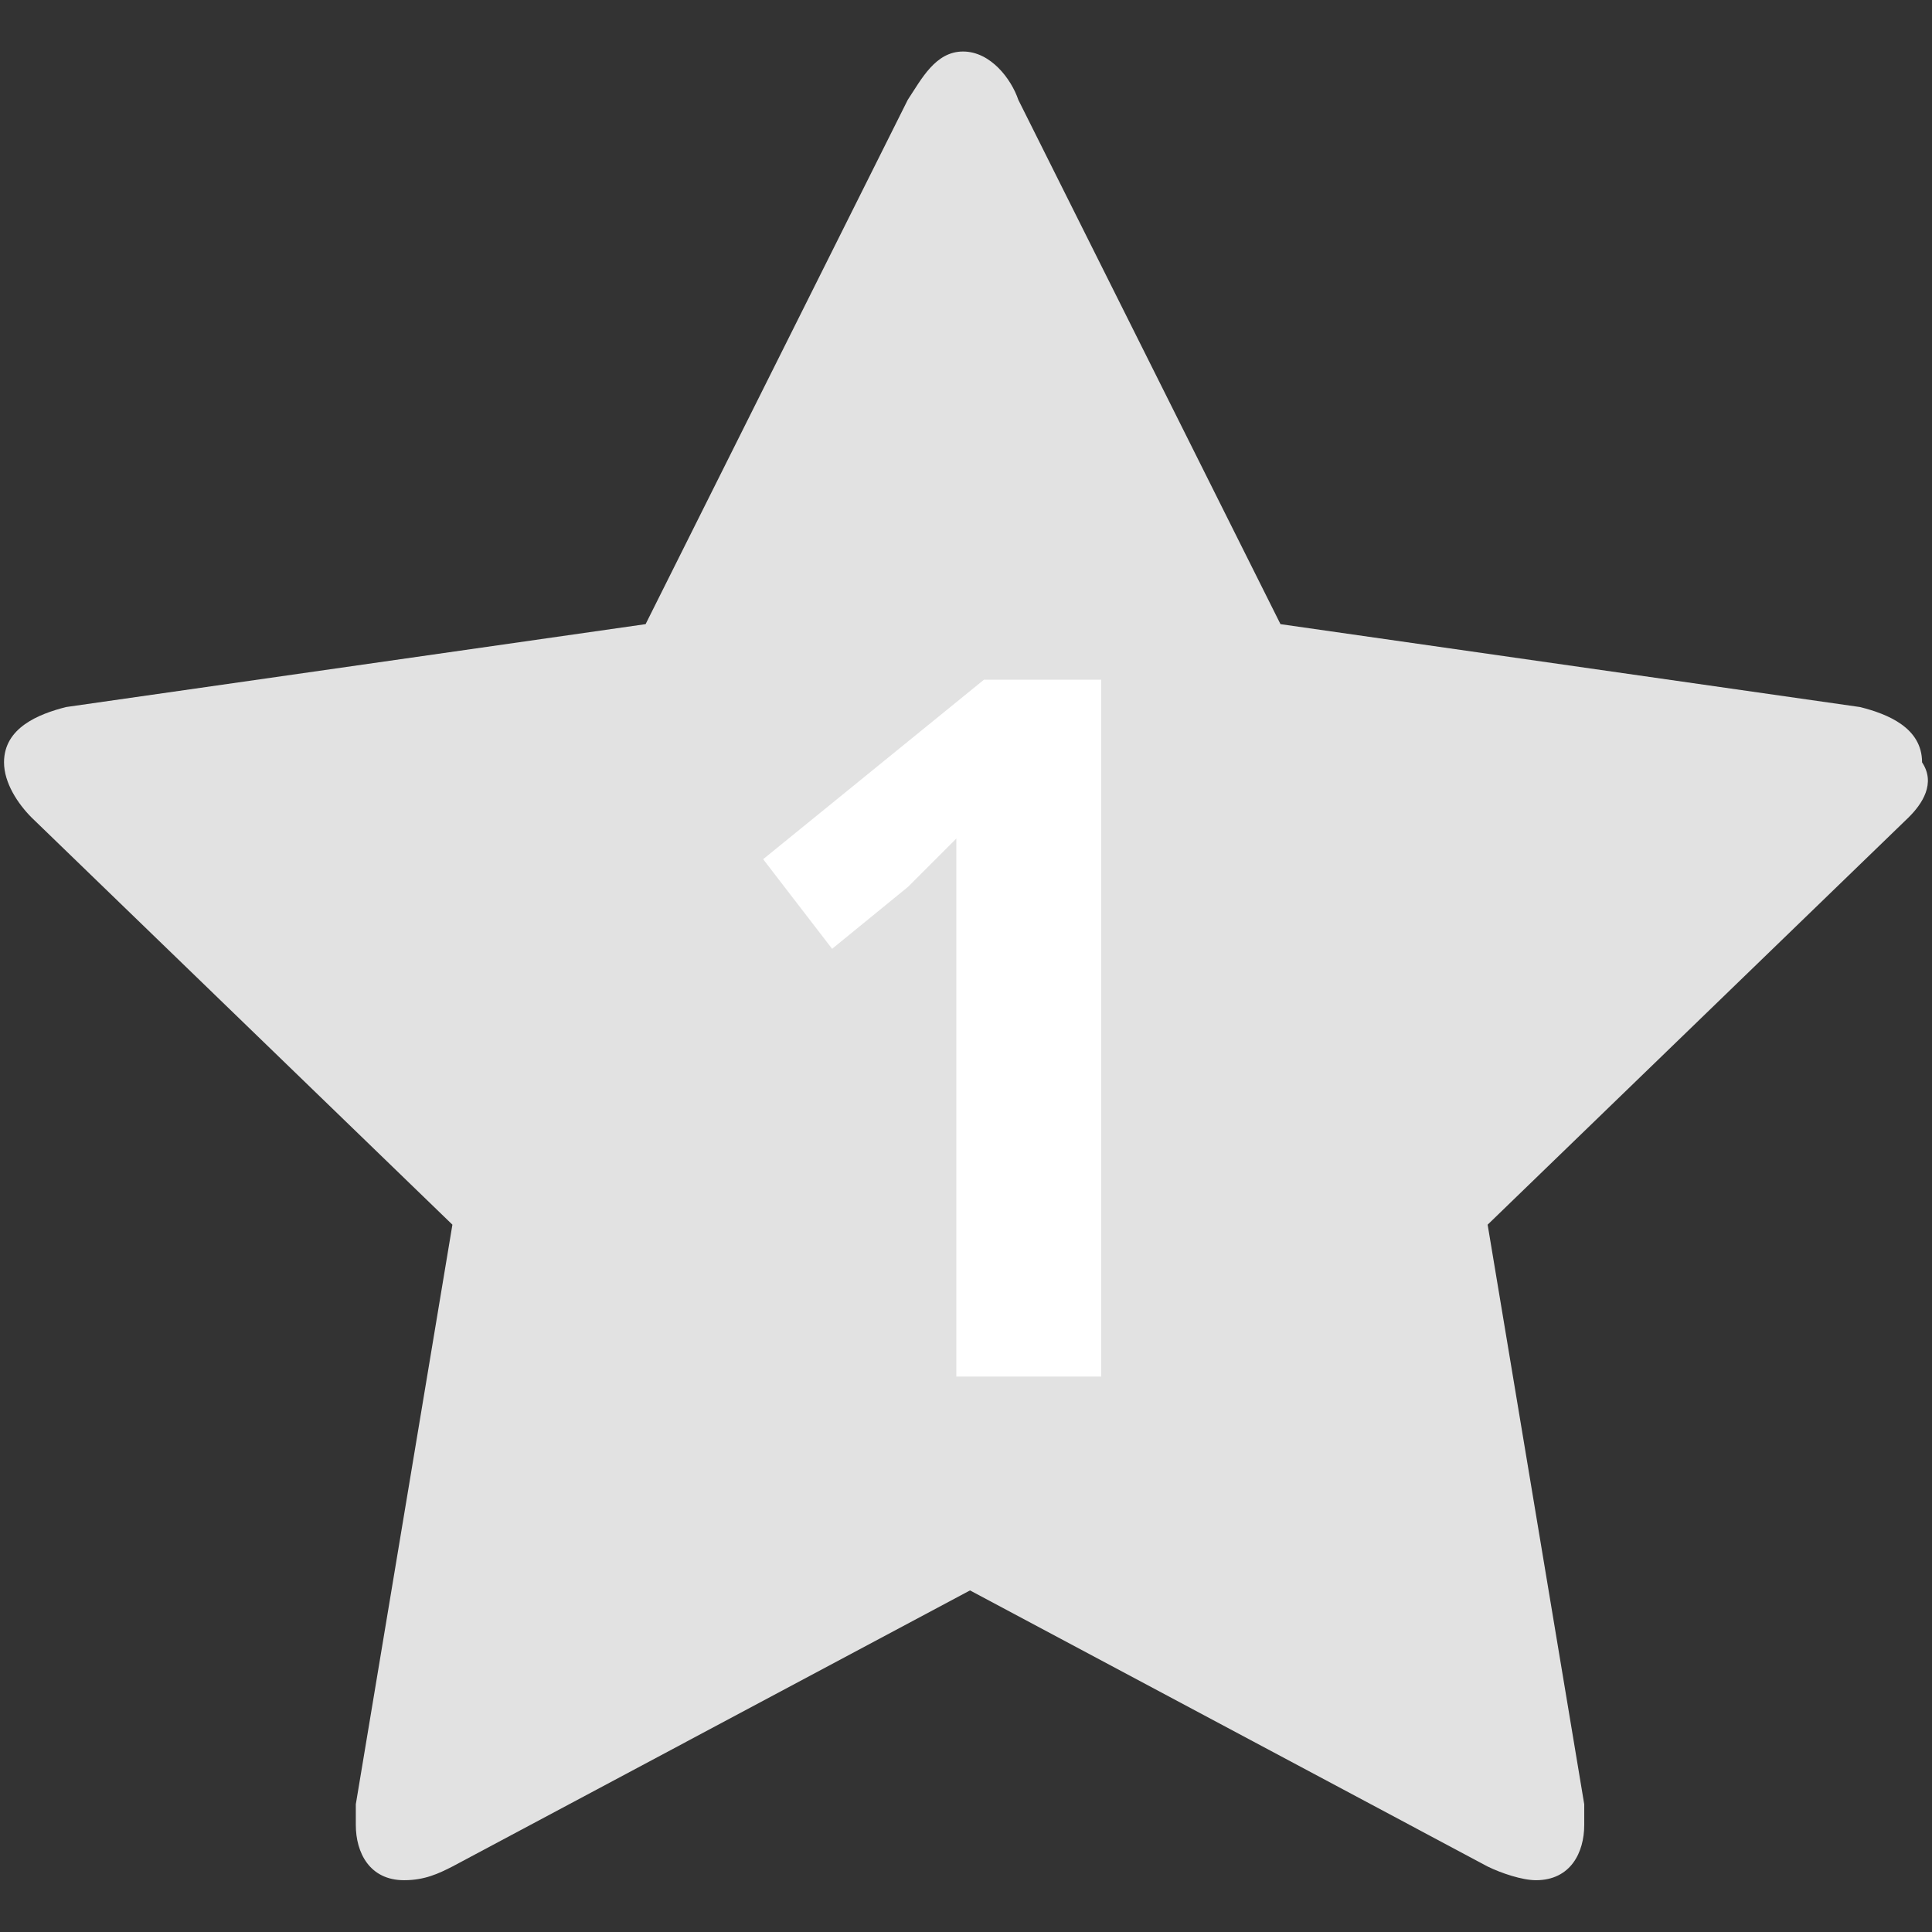 <svg xmlns="http://www.w3.org/2000/svg" viewBox="0 0 720 720"><rect x="0" y="0" width="720" height="720" fill="#333333" stroke="none"/><title>Group 6</title><path fill="#E2E2E2" d="M711.2 304.7L554.4 456.4l36 216v7.7c0 10.3-5.1 20.6-18 20.6-5.1 0-12.9-2.6-18-5.1L361.5 592.7 168.6 695.6c-5.1 2.6-10.3 5.1-18 5.1-12.9 0-18-10.3-18-20.6v-7.7l36-216L11.8 304.7c-5.1-5.1-10.3-12.9-10.3-20.6 0-12.9 12.9-18 23.1-20.6l216-30.9 97.7-195.4c5.1-7.7 10.3-18 20.6-18s18 10.3 20.6 18l97.7 195.4 216 30.9c10.3 2.6 23.1 7.7 23.1 20.6 5.2 7.8.1 15.5-5.1 20.6z"/><path fill="#FFF" d="M410.4 513h-54V312.5l-18 18-28.3 23.1-25.7-33.4 82.3-66.9h43.7V513z"/></svg>
